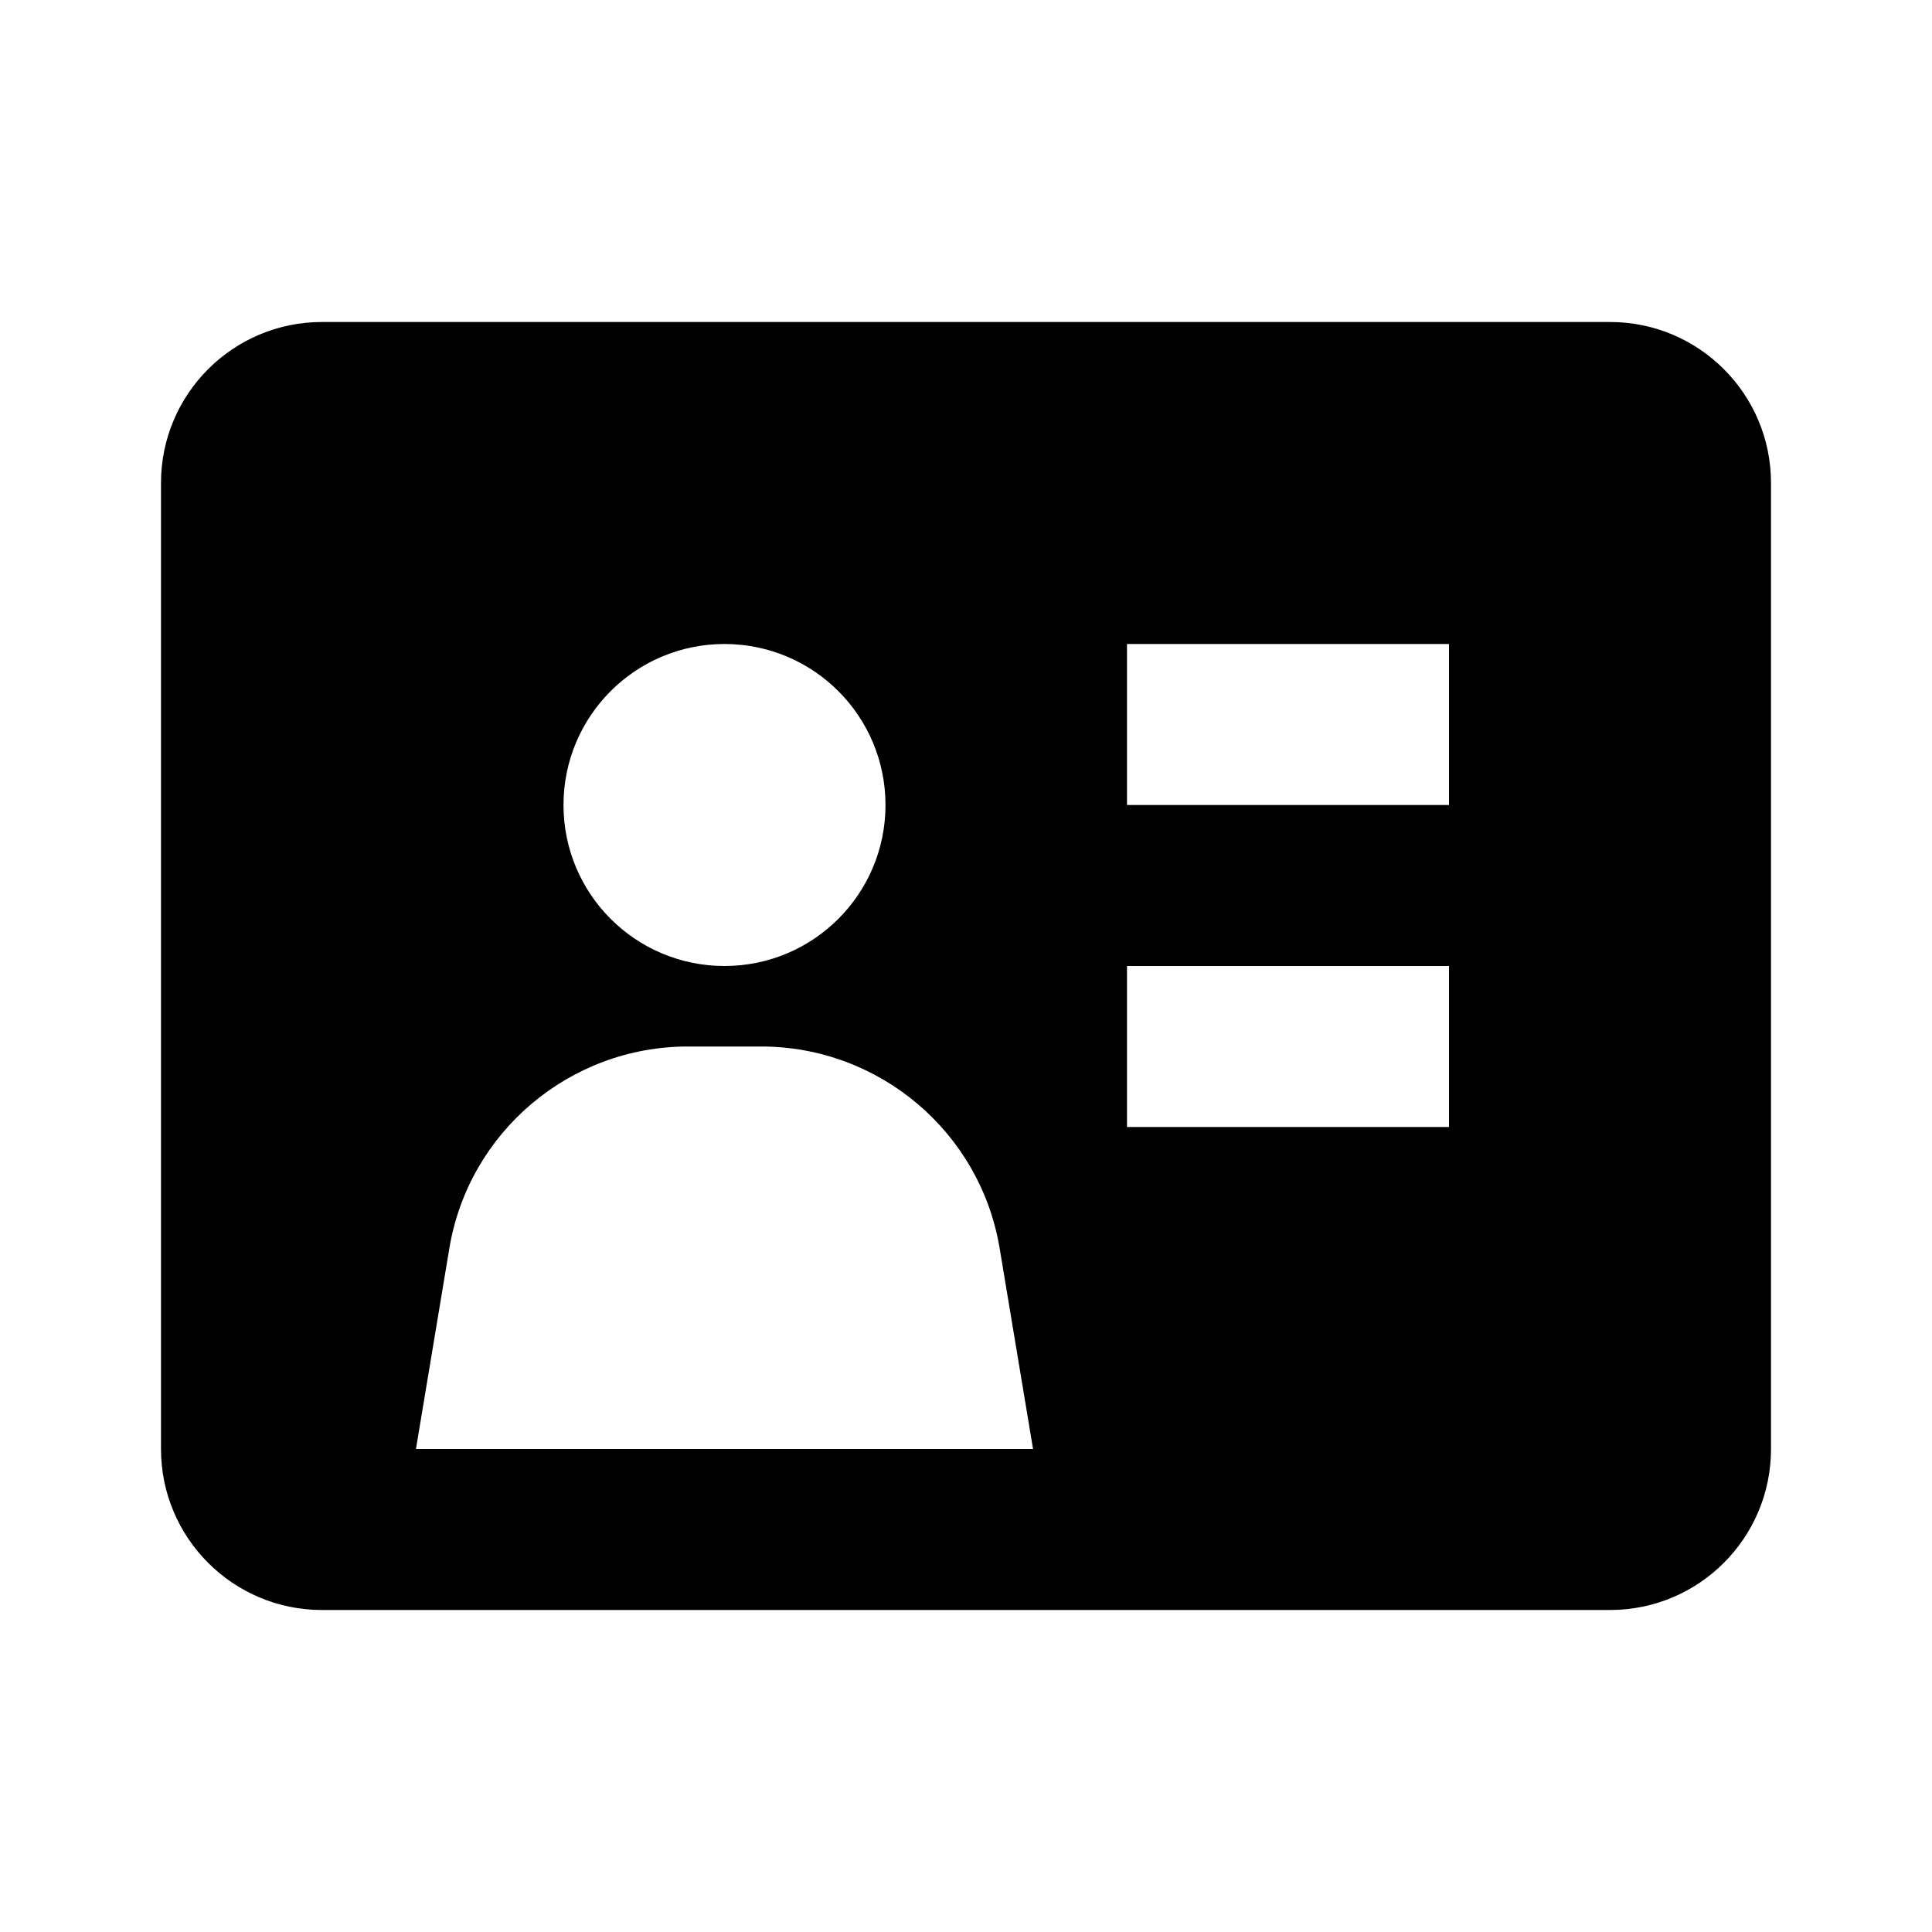 <svg width="24" height="24" viewBox="0 0 24 24" fill="none" xmlns="http://www.w3.org/2000/svg">
<path fill-rule="evenodd" clip-rule="evenodd" d="M2 6C2 4.895 2.895 4 4 4H20C21.105 4 22 4.895 22 6V18C22 19.105 21.105 20 20 20H15H5H4C2.895 20 2 19.105 2 18V6ZM12.833 18L12.418 15.507C12.177 14.06 10.921 13 9.454 13H8.546C7.08 13 5.823 14.06 5.582 15.507L5.167 18H12.833ZM18 10H14V8H18V10ZM18 14H14V12H18V14ZM11 10C11 11.105 10.105 12 9 12C7.895 12 7 11.105 7 10C7 8.895 7.895 8 9 8C10.105 8 11 8.895 11 10Z" fill="black"/>
</svg>
